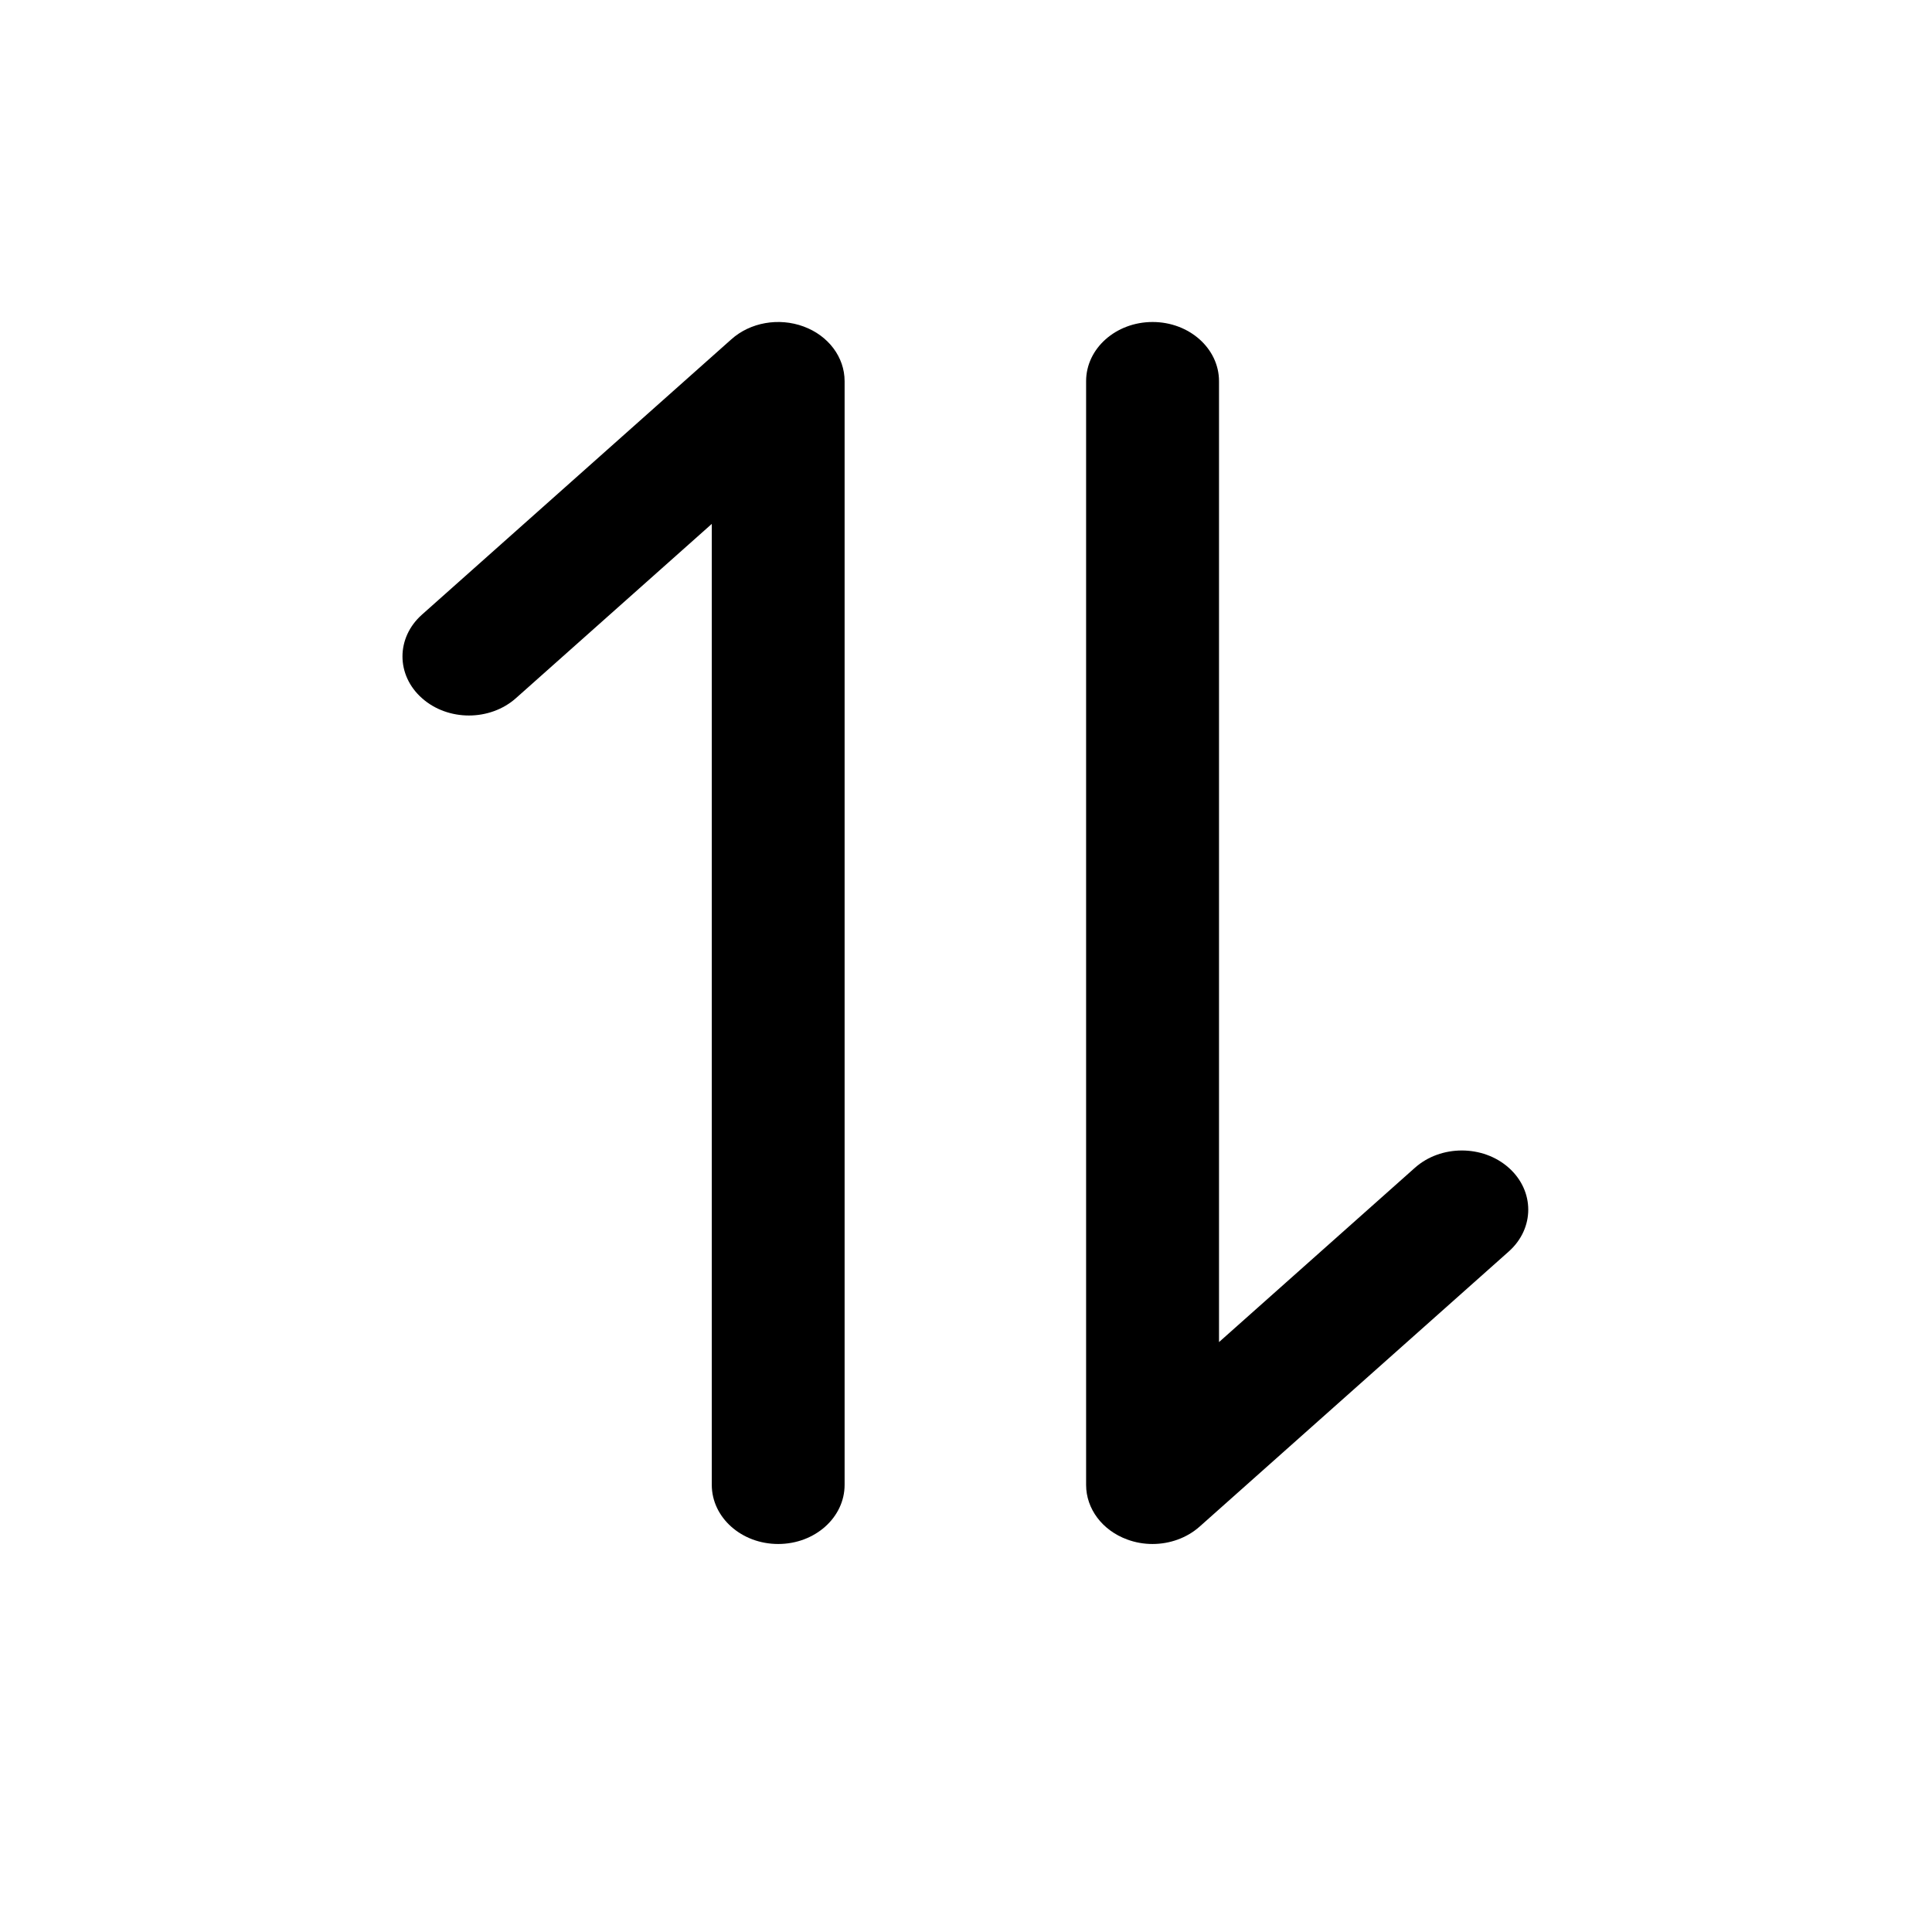 <svg width="24" height="24" viewBox="0 0 24 24" xmlns="http://www.w3.org/2000/svg">
<path d="M9.983 4.056C9.674 3.942 9.319 4.005 9.084 4.216L5.242 7.635C4.919 7.922 4.919 8.387 5.242 8.673C5.564 8.96 6.086 8.96 6.409 8.673L8.842 6.508L8.842 18.445C8.842 18.851 9.211 19.18 9.667 19.18C10.123 19.18 10.492 18.851 10.492 18.445V4.735C10.492 4.438 10.292 4.17 9.983 4.056V4.056Z"/>
<path d="M18.743 14.507C18.421 14.22 17.898 14.22 17.576 14.507L15.143 16.672L15.143 4.735C15.143 4.329 14.773 4 14.318 4C13.862 4 13.492 4.329 13.492 4.735L13.492 18.446C13.492 18.743 13.693 19.011 14.002 19.124C14.104 19.162 14.211 19.18 14.317 19.18C14.532 19.18 14.743 19.105 14.901 18.965L18.743 15.546C19.065 15.259 19.065 14.794 18.743 14.507V14.507Z"/>
</svg>
